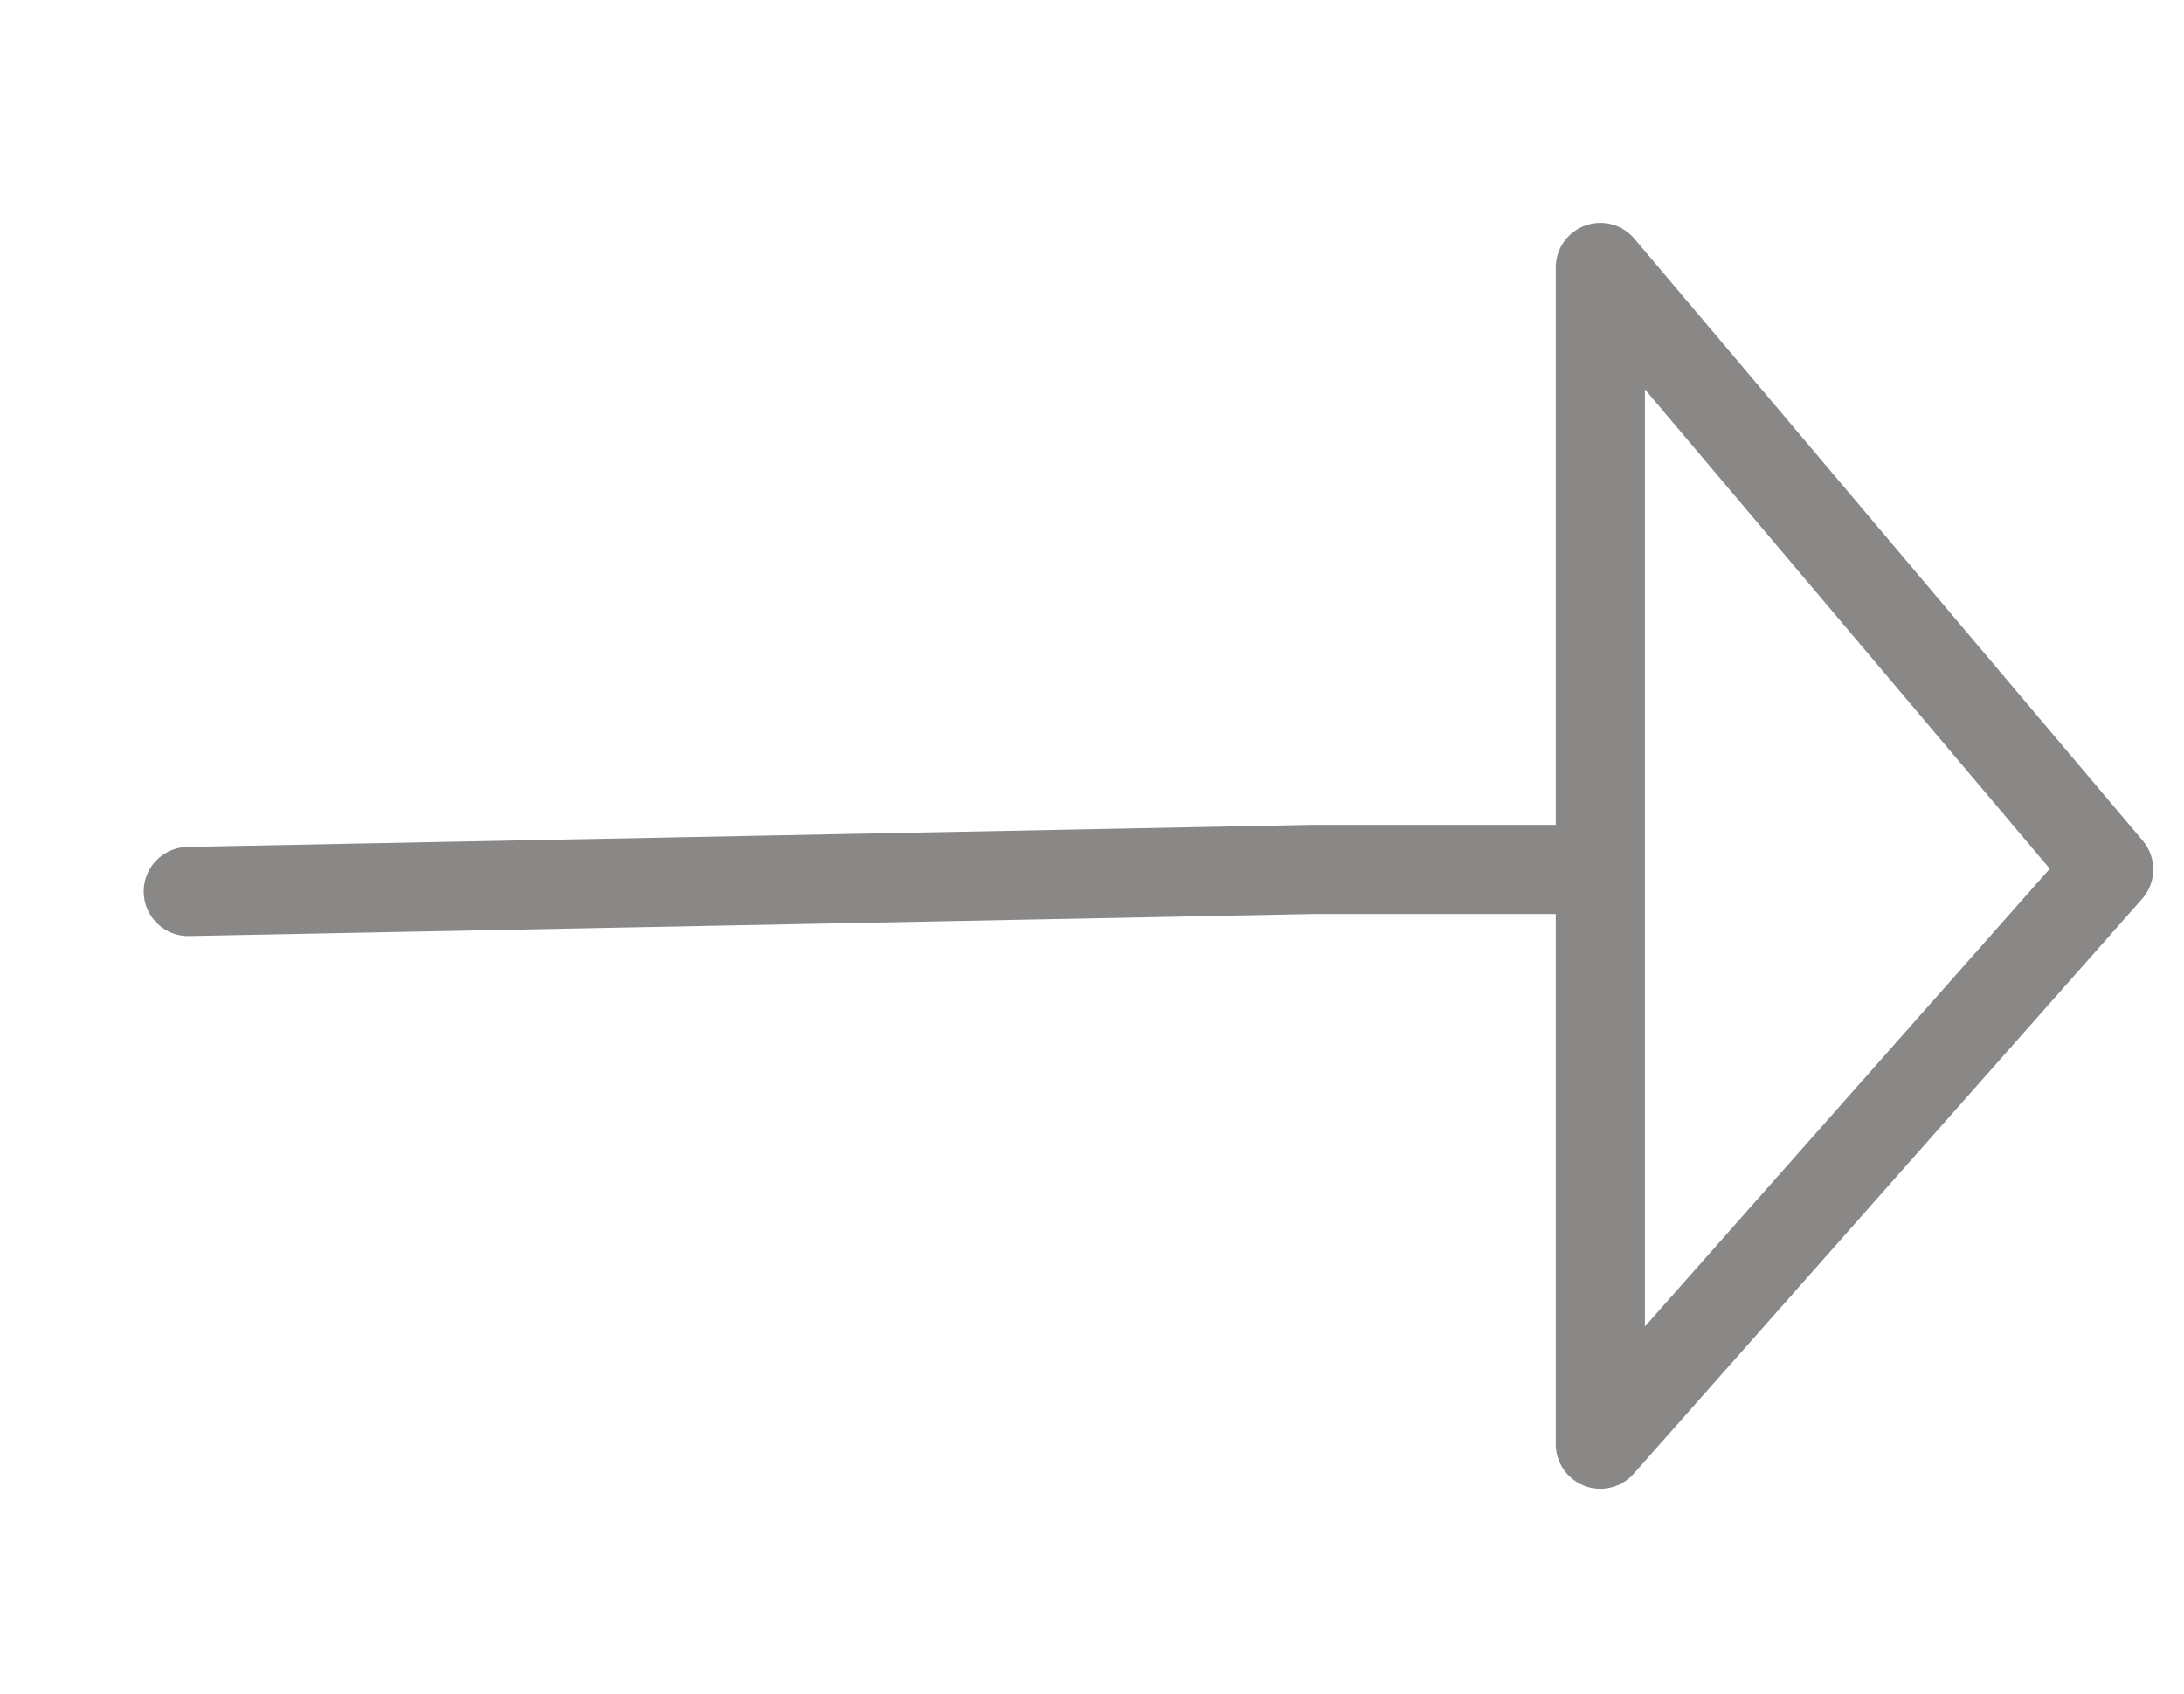 <svg width="49" height="38" viewBox="0 0 49 38" fill="none" xmlns="http://www.w3.org/2000/svg">
<path d="M35.905 19.505H29.475L4.224 20M35.905 19.505V32.4L47.31 19.505L35.905 6V19.505Z" stroke="#8A8787" stroke-width="2" stroke-linecap="round" stroke-linejoin="round"/>
</svg>
